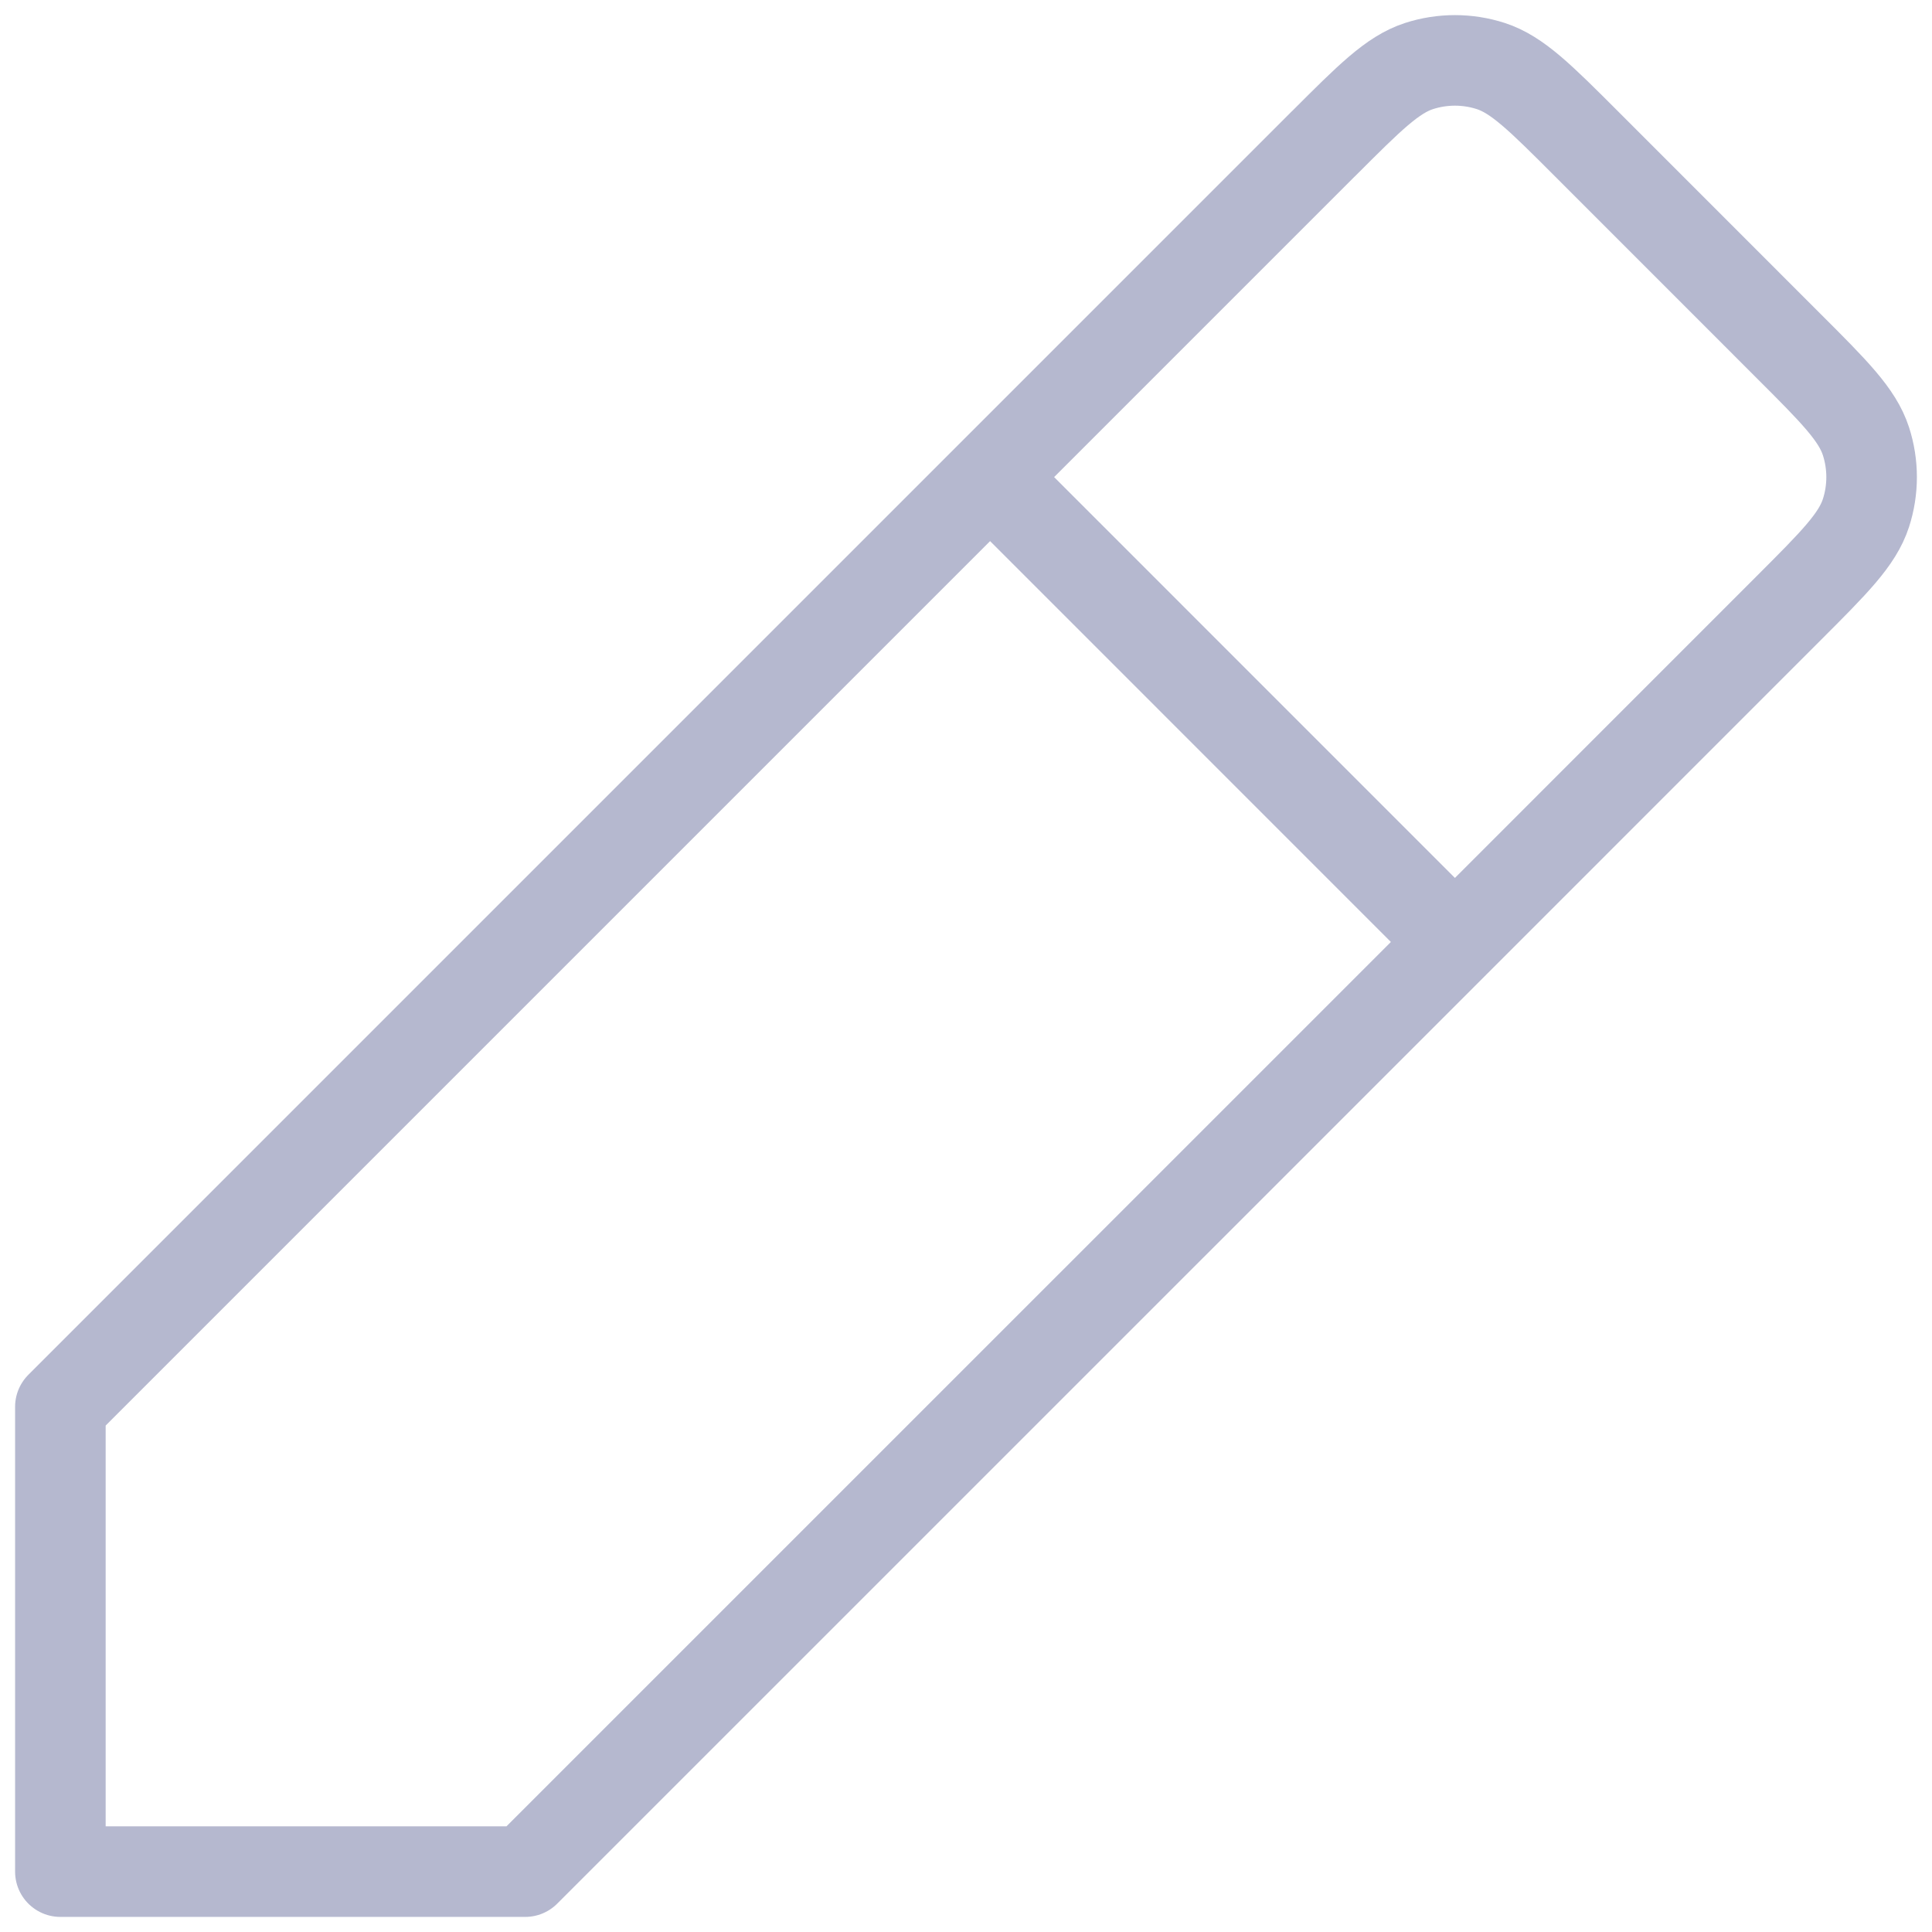 <svg width="32" height="32" viewBox="0 0 32 32" fill="none" xmlns="http://www.w3.org/2000/svg">
<path d="M16.399 7.902L1 23.301V31L8.699 31L24.098 15.602M16.399 7.902L21.92 2.381L21.924 2.378C22.684 1.618 23.064 1.237 23.503 1.094C23.89 0.969 24.306 0.969 24.693 1.094C25.131 1.237 25.512 1.617 26.271 2.376L29.619 5.725C30.382 6.487 30.763 6.868 30.906 7.308C31.031 7.694 31.031 8.111 30.906 8.497C30.763 8.937 30.382 9.317 29.621 10.078L29.619 10.08L24.098 15.602M16.399 7.902L24.098 15.602" stroke="#B5B8CF" stroke-width="1.5" stroke-linecap="round" stroke-linejoin="round"/>
</svg>
